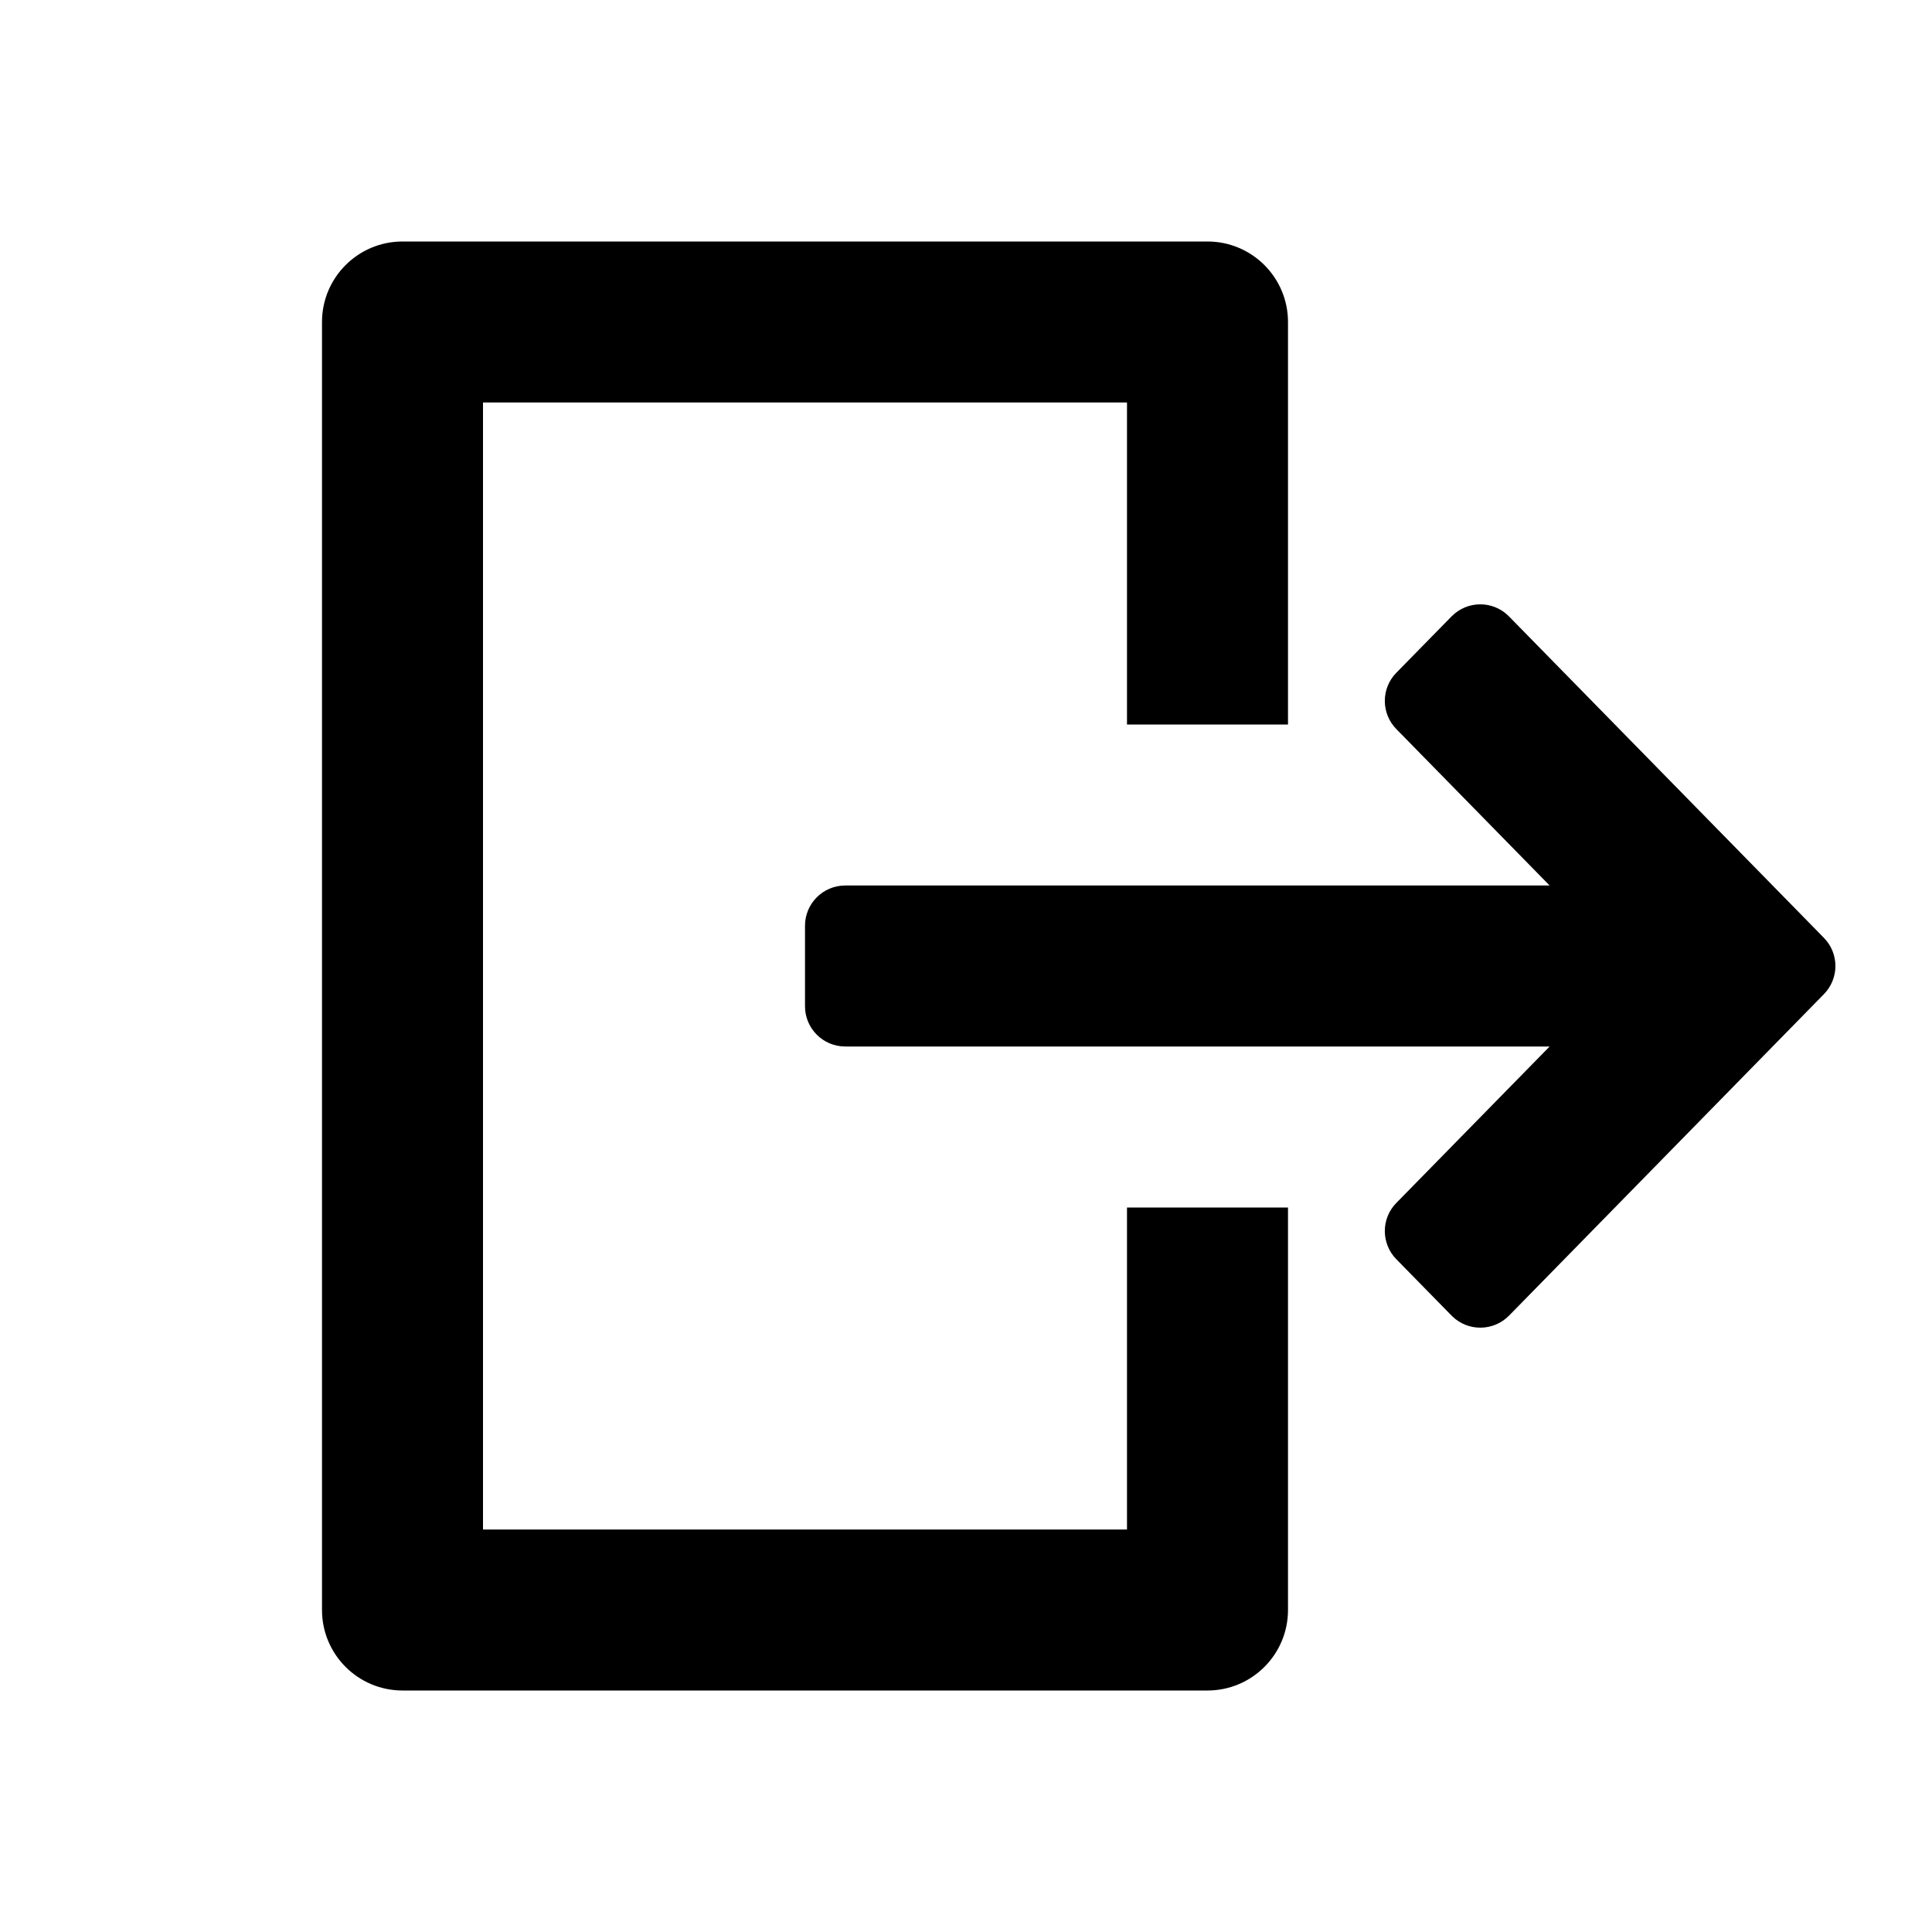 <svg viewBox="0 0 24 24" xmlns="http://www.w3.org/2000/svg">
<path fill-rule="evenodd" clip-rule="evenodd" d="M14 5V9H16V4C16 3.448 15.552 3 15 3H5C4.448 3 4 3.448 4 4V20C4 20.552 4.448 21 5 21H15C15.552 21 16 20.552 16 20V15H14V19H6V5H14ZM18.031 7.658L17.346 8.357C17.155 8.551 17.155 8.863 17.346 9.057L19.25 11H10.5C10.224 11 10 11.224 10 11.5V12.5C10 12.776 10.224 13 10.5 13H19.25L17.346 14.943C17.155 15.137 17.155 15.448 17.346 15.643L18.039 16.35C18.236 16.543 18.552 16.54 18.746 16.343L22.657 12.35C22.848 12.155 22.848 11.845 22.657 11.65L18.738 7.65C18.541 7.457 18.225 7.46 18.031 7.658Z" />
</svg>
